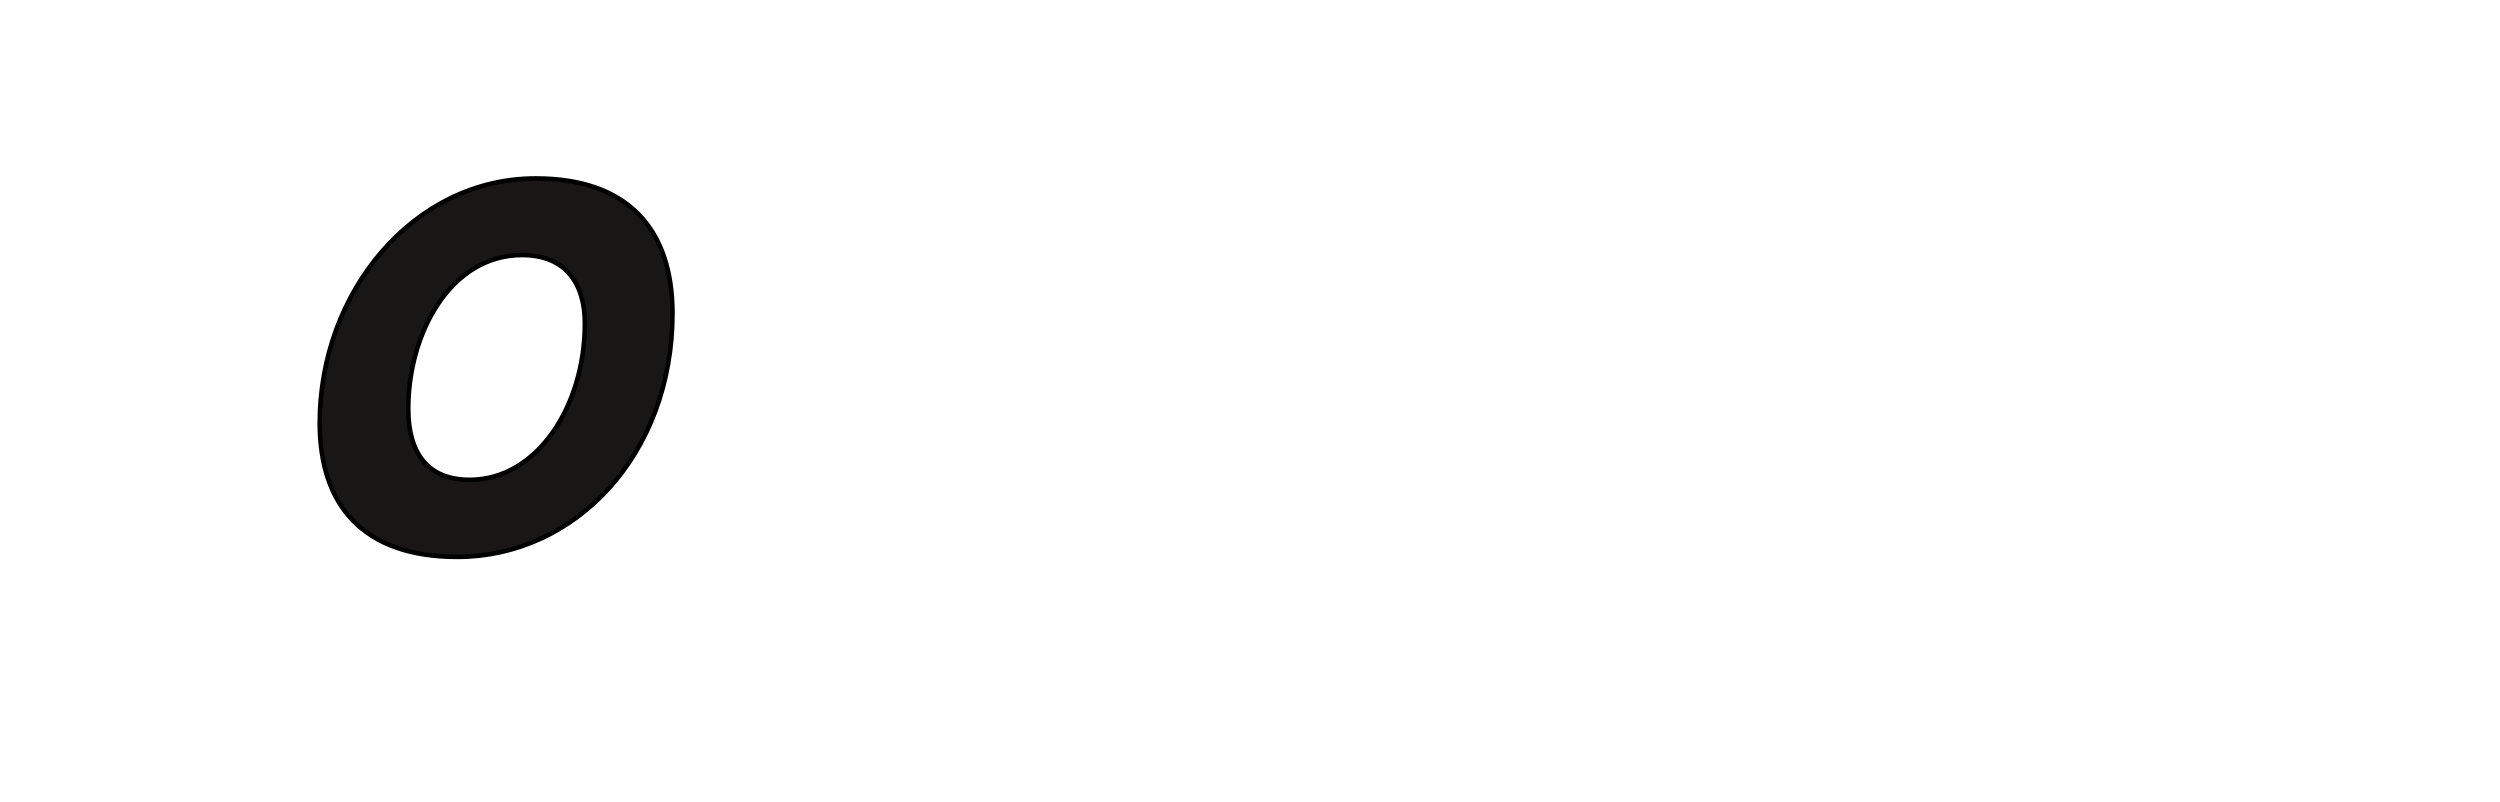 <?xml version="1.0" encoding="iso-8859-1"?><!-- Generator: Adobe Illustrator 22.1.0, SVG Export Plug-In . SVG Version: 6.00 Build 0)  --><svg id="Ebene_1" style="enable-background:new 0 0 545 174.9;" version="1.1" viewBox="0 0 545 174.9" x="0px" xml:space="preserve" xmlns="http://www.w3.org/2000/svg" xmlns:xlink="http://www.w3.org/1999/xlink" y="0px">
	

	<style type="text/css">
	.st0{fill:#181715;}
	.st1{fill:#27529C;}
</style>
	

	<g>
		
	
		
		
	
		<path animation_id="0" class="st0" d="M113.8,55.6C98.3,55.6,89,72.5,89,89.1c0,10.1,4.6,15.5,13.4,15.5c14.7,0,25.1-16.1,25.1-34.1   C127.5,61.8,123.3,55.6,113.8,55.6z M99.7,121.4c-20.6,0-30-11.3-30-29.2c0-28.5,20.4-53.3,47.1-53.3c19.7,0,29.8,10.7,29.8,29.4   C146.6,99.1,125.4,121.4,99.7,121.4z" stroke="black"/>
		
	
		
		
	
		
		
	
		
		
	
		
		
	
		
		
	
		
		
	
		<g>
			
		
			
			
		
			
			
		
			
			
		
			
			
		
			
			
		
			
			
		
			
			
		
			
			
		
			
			
		
			
			
		
			
			
		
			
			
		
			
			
		
			
			
		
			
			
		
			
			
		
			
			
		
			
			
	
		</g>
		

	</g>
	

</svg>